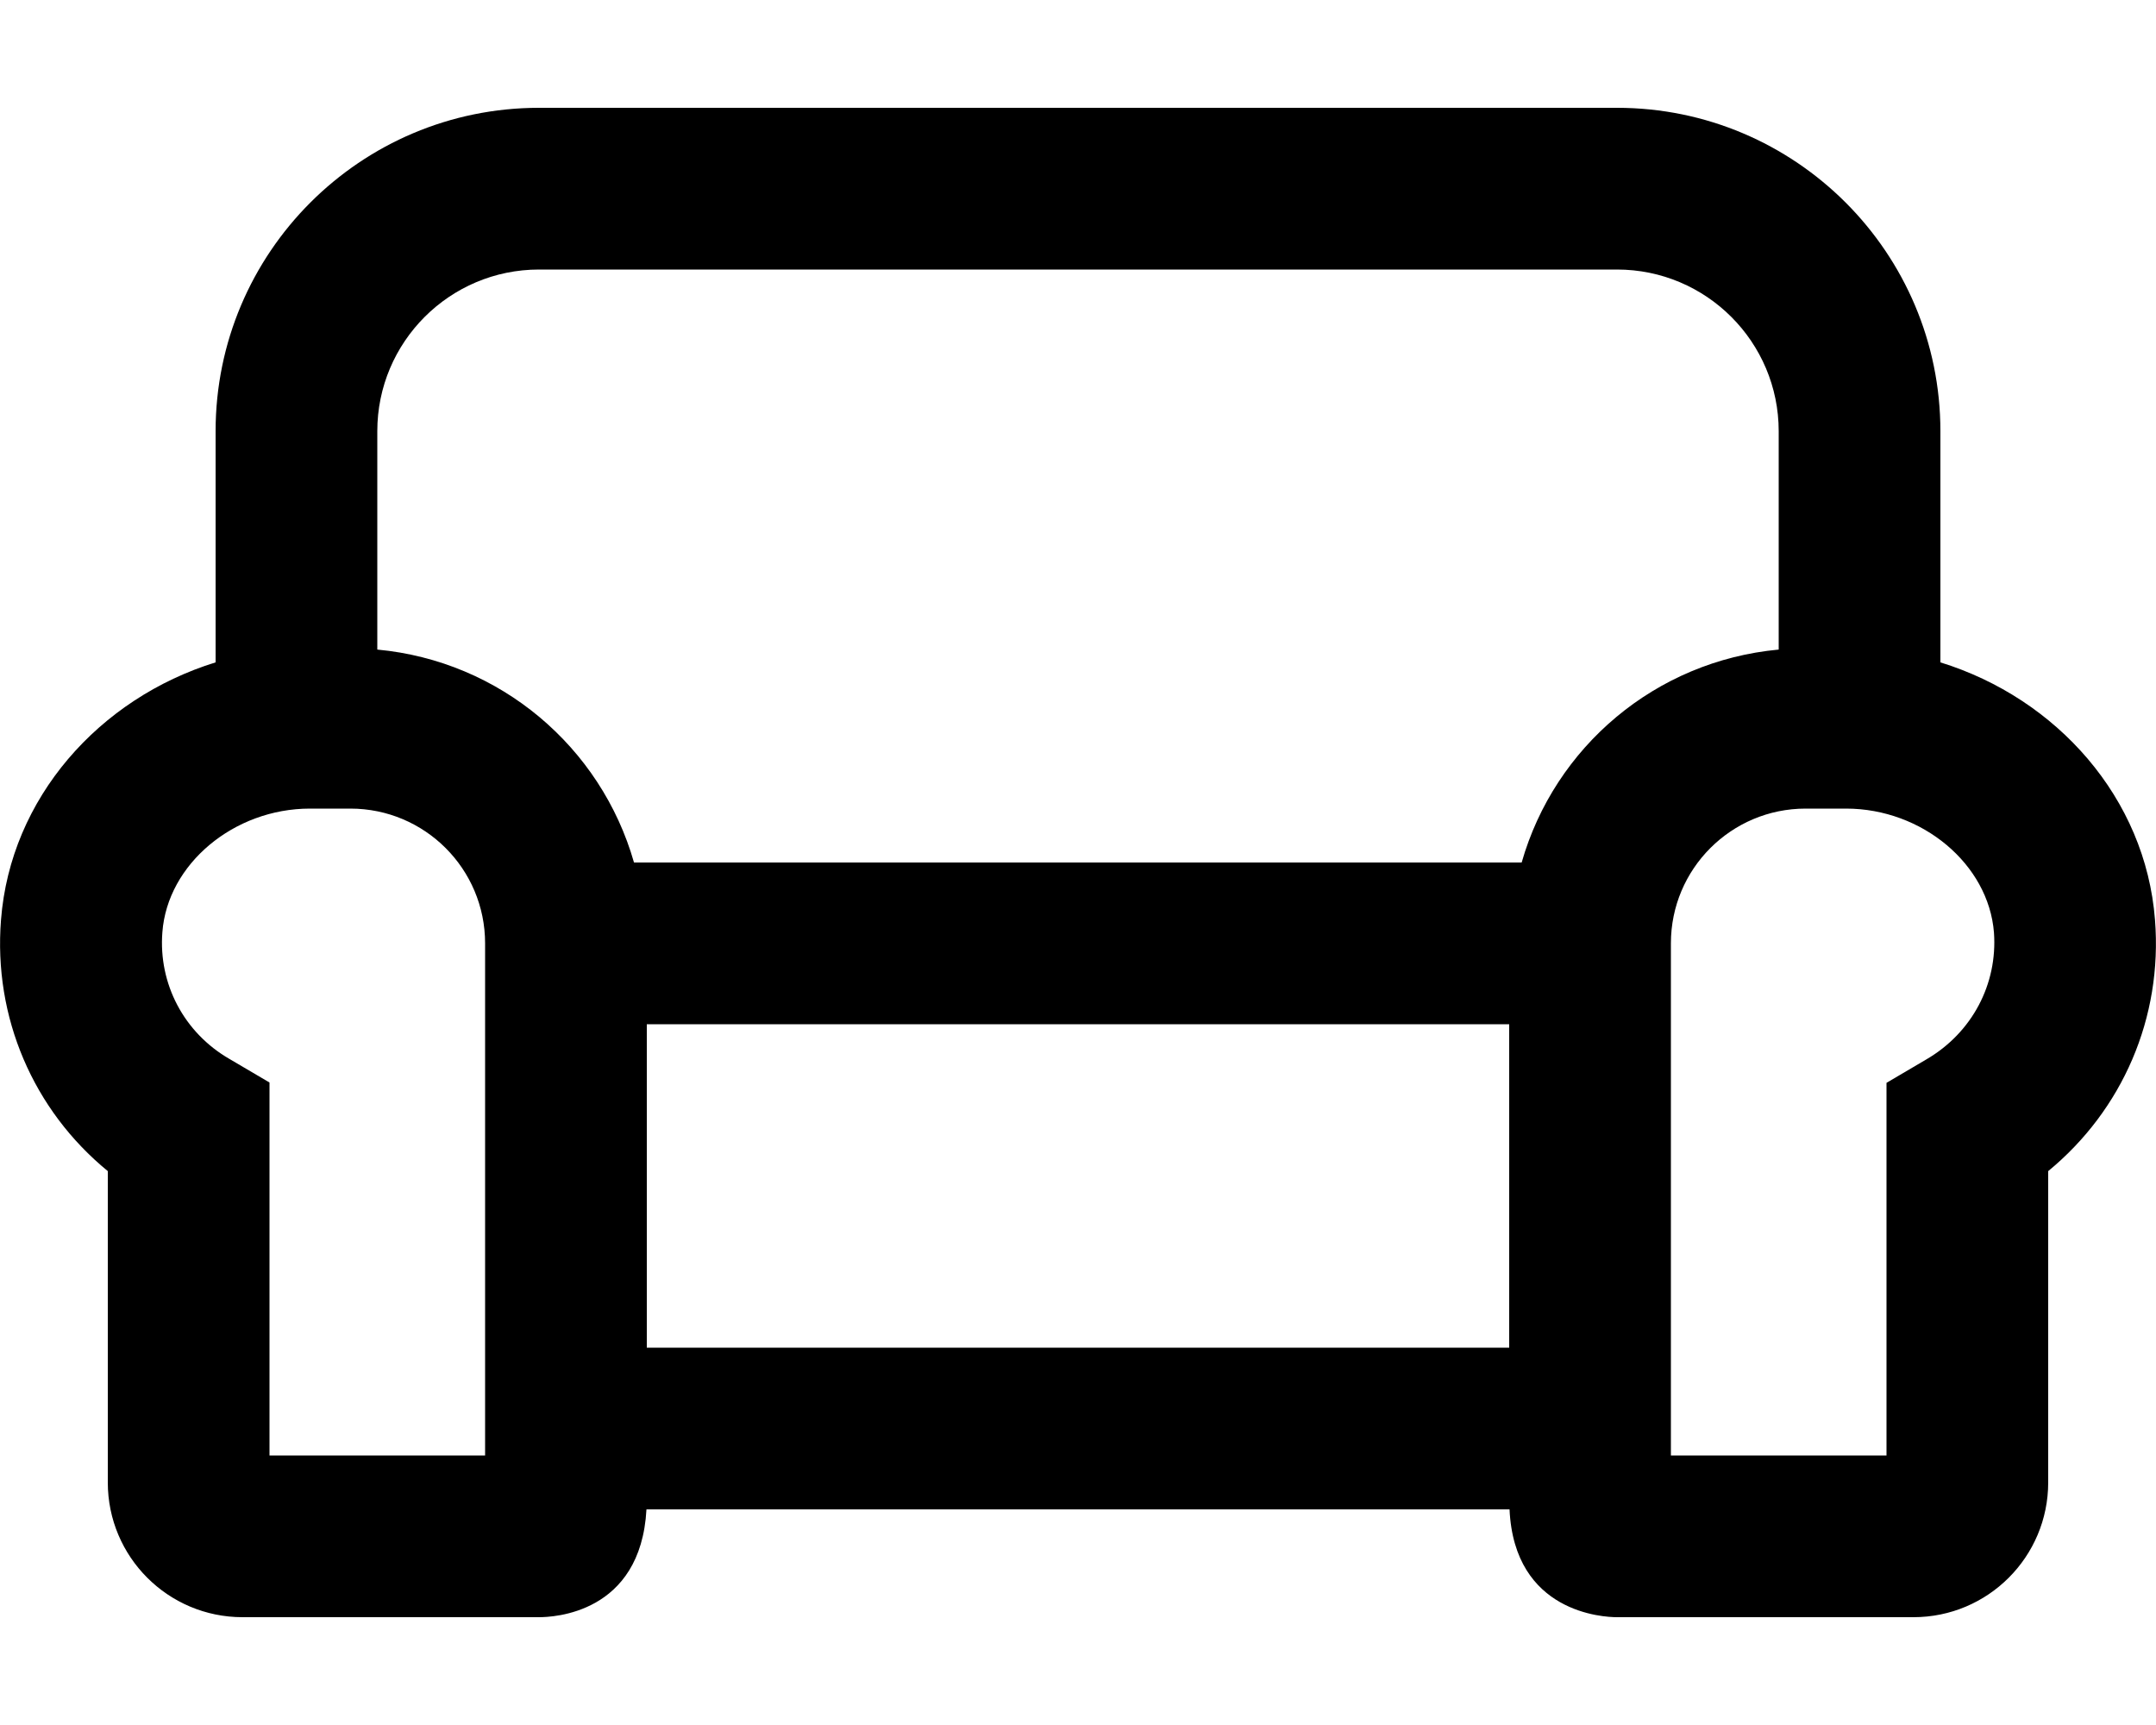 <svg xmlns="http://www.w3.org/2000/svg" viewBox="0 0 640 512">
	<path d="M576 196.6V128c0-53-43-96-96-96H160c-53 0-96 43-96 96v68.6C29.4 207.3 3.1 236.9.3 273-2 302 9.9 329.5 32 347.6V440c0 22.1 17.9 40 40 40h88c4 0 30.2-.9 31.9-32h256.2c1.4 30.8 28 32 31.9 32h88c22.1 0 40-17.9 40-40v-92.4c22-18.1 34-45.5 31.7-74.6-2.8-36.1-29.1-65.7-63.7-76.4zM144 432H80V321.3l-11.9-7C54.6 306.5 47 292 48.2 276.7 49.7 256.5 69.4 240 92 240h12c22.1 0 40 17.9 40 40v152zm304-128v96H192v-96h256zm3.7-48H188.2c-9.8-34.3-39.7-59.8-76.2-63.2V128c0-26.5 21.5-48 48-48h320c26.5 0 48 21.5 48 48v64.8c-36.6 3.4-66.5 28.9-76.3 63.2zm120.2 58.4l-11.9 7V432h-64V280c0-22.1 17.9-40 40-40h12c22.6 0 42.3 16.5 43.9 36.8 1.1 15.3-6.5 29.7-20 37.6z"/>
</svg>
